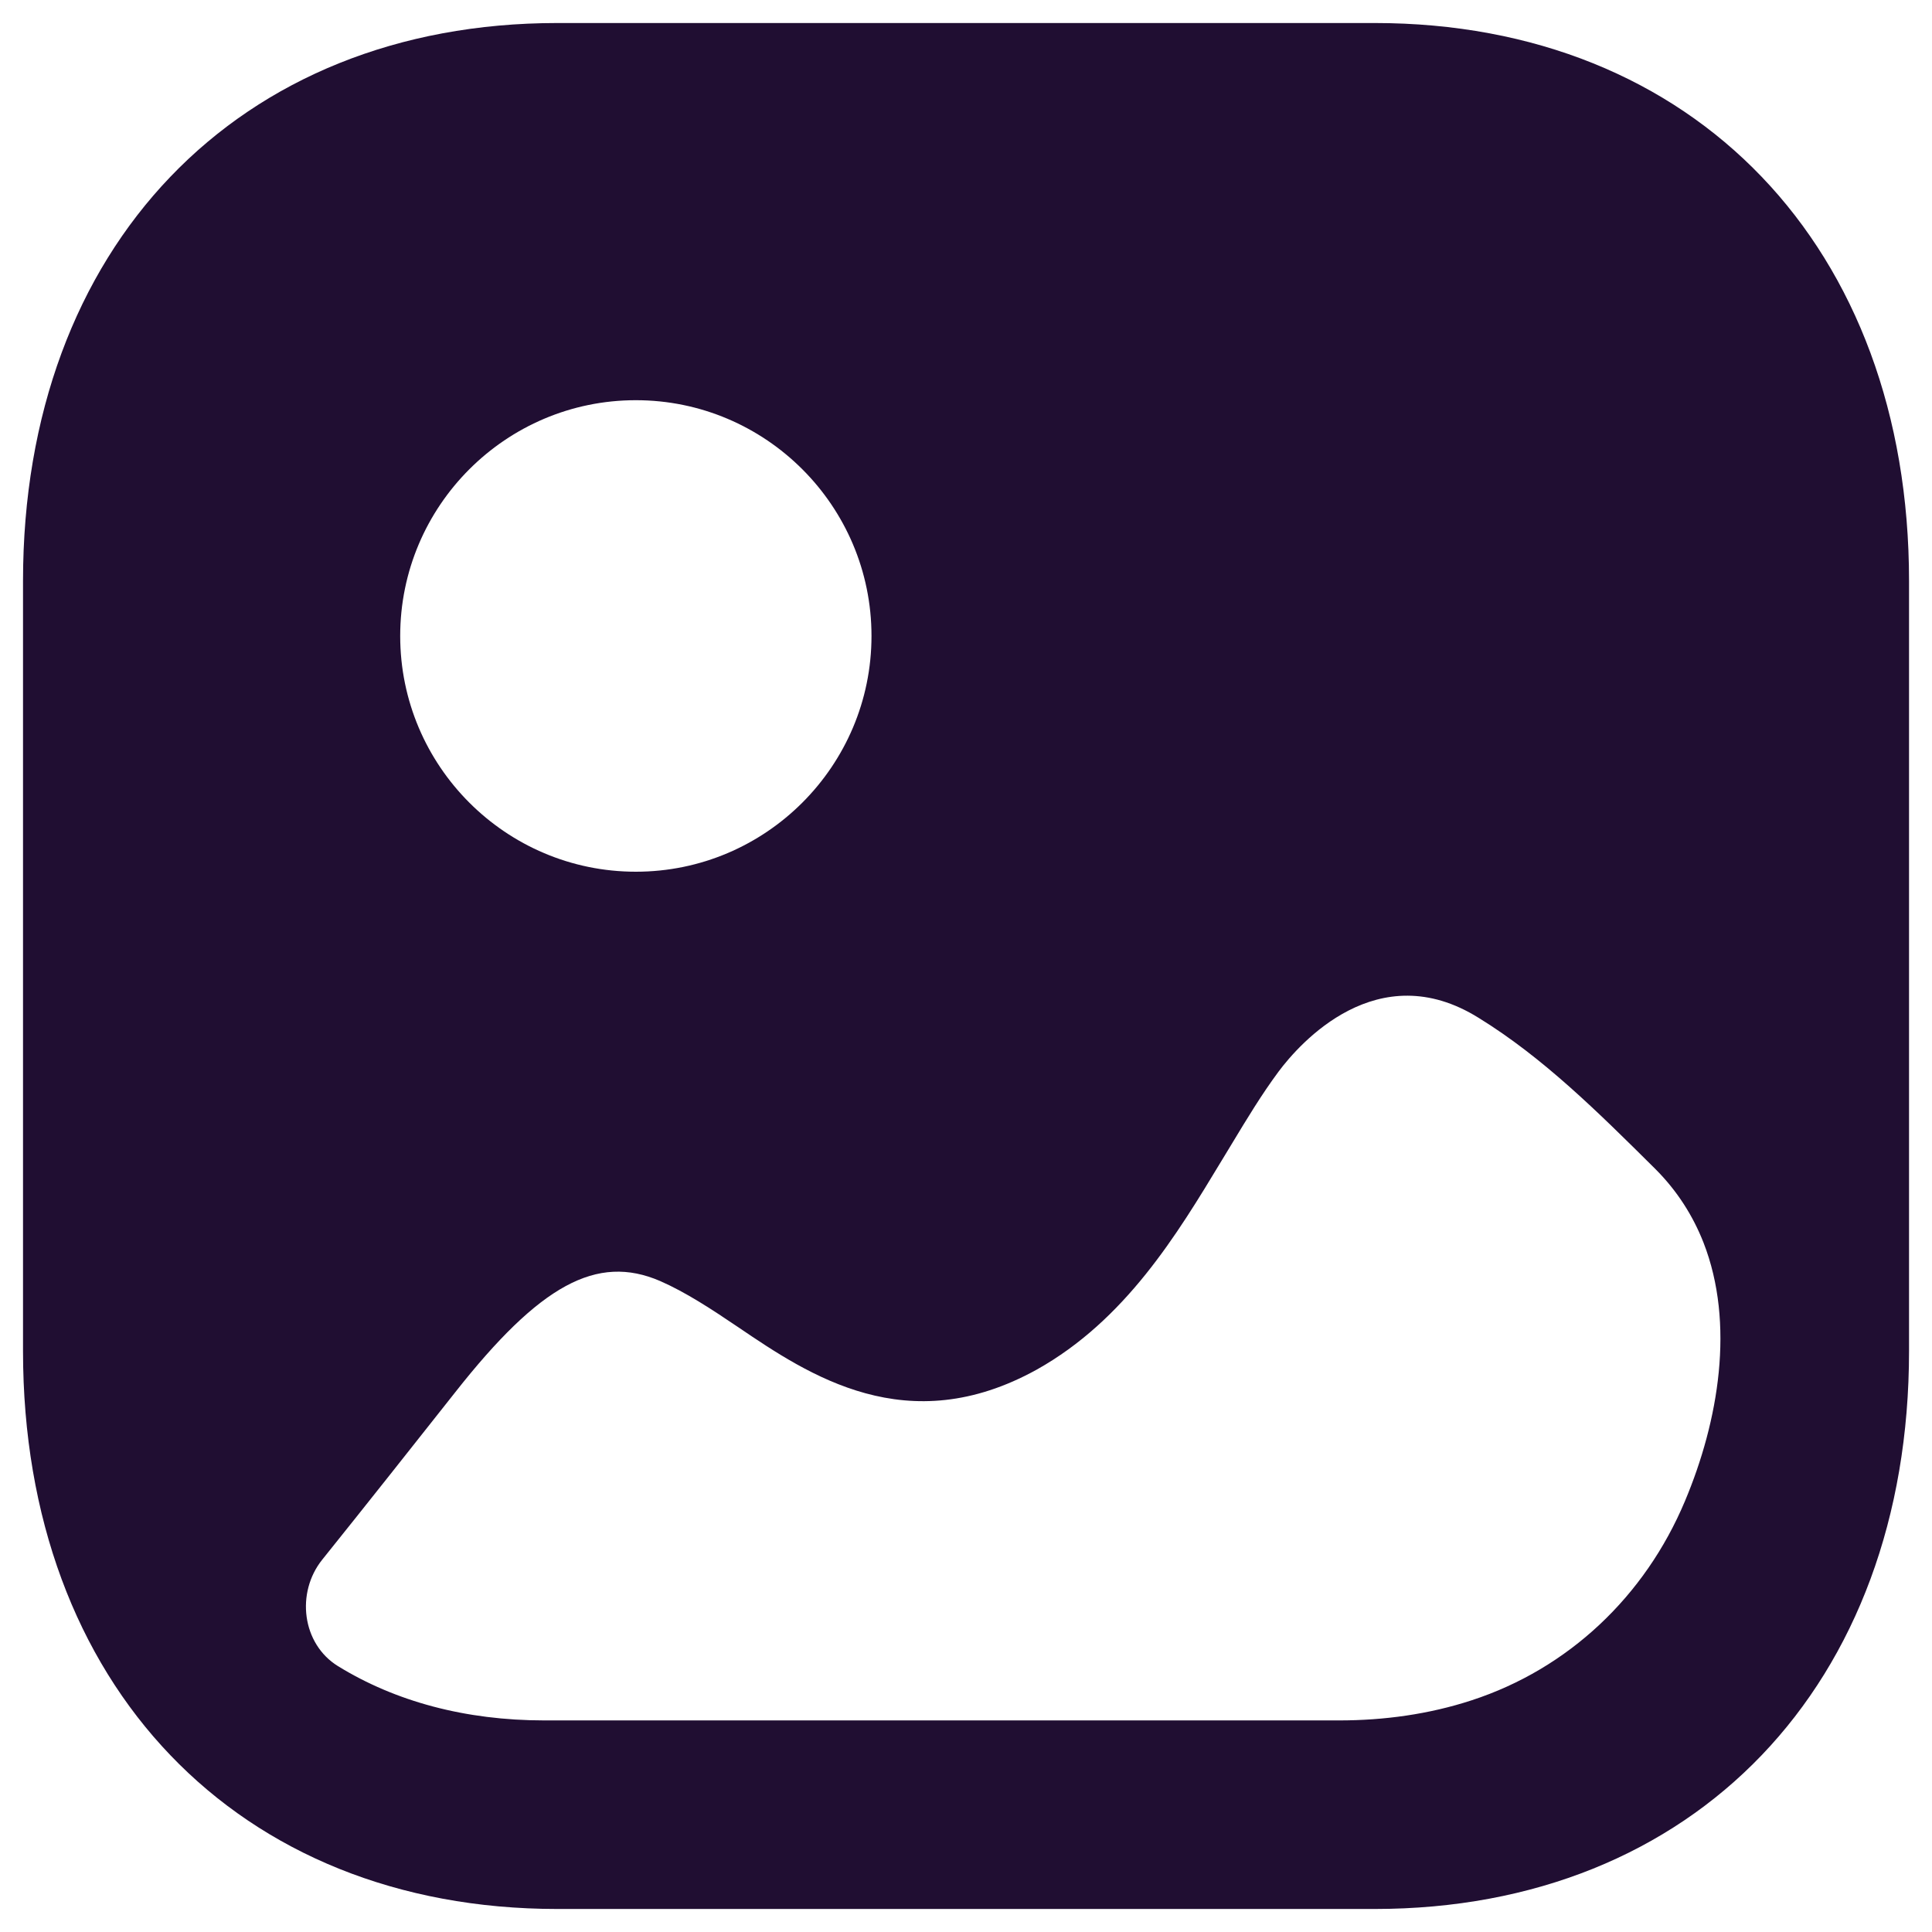 <svg width="35" height="35" viewBox="0 0 35 35" fill="none" xmlns="http://www.w3.org/2000/svg">
<path fill-rule="evenodd" clip-rule="evenodd" d="M10.097 34.583H24.902C30.694 34.583 34.584 30.521 34.584 24.476V10.524C34.584 4.479 30.694 0.417 24.904 0.417H10.097C4.307 0.417 0.417 4.479 0.417 10.524V24.476C0.417 30.521 4.307 34.583 10.097 34.583ZM11.519 15.792C9.164 15.792 7.25 13.876 7.25 11.521C7.25 9.166 9.164 7.25 11.519 7.25C13.873 7.25 15.788 9.166 15.788 11.521C15.788 13.876 13.873 15.792 11.519 15.792ZM30.861 22.512C31.433 23.979 31.136 25.742 30.524 27.195C29.799 28.922 28.411 30.231 26.662 30.802C25.886 31.056 25.072 31.167 24.259 31.167H9.862C8.429 31.167 7.161 30.823 6.122 30.183C5.471 29.781 5.356 28.854 5.839 28.253C6.646 27.248 7.443 26.239 8.247 25.222C9.779 23.276 10.812 22.712 11.959 23.207C12.425 23.411 12.892 23.718 13.373 24.043C14.655 24.913 16.436 26.11 18.783 24.811C20.388 23.912 21.32 22.369 22.131 21.026L22.145 21.003C22.202 20.909 22.259 20.815 22.316 20.721C22.588 20.27 22.857 19.825 23.161 19.415C23.543 18.902 24.957 17.297 26.788 18.44C27.954 19.159 28.935 20.132 29.985 21.174C30.385 21.573 30.67 22.026 30.861 22.512Z" fill="#200E32"/>
</svg>
